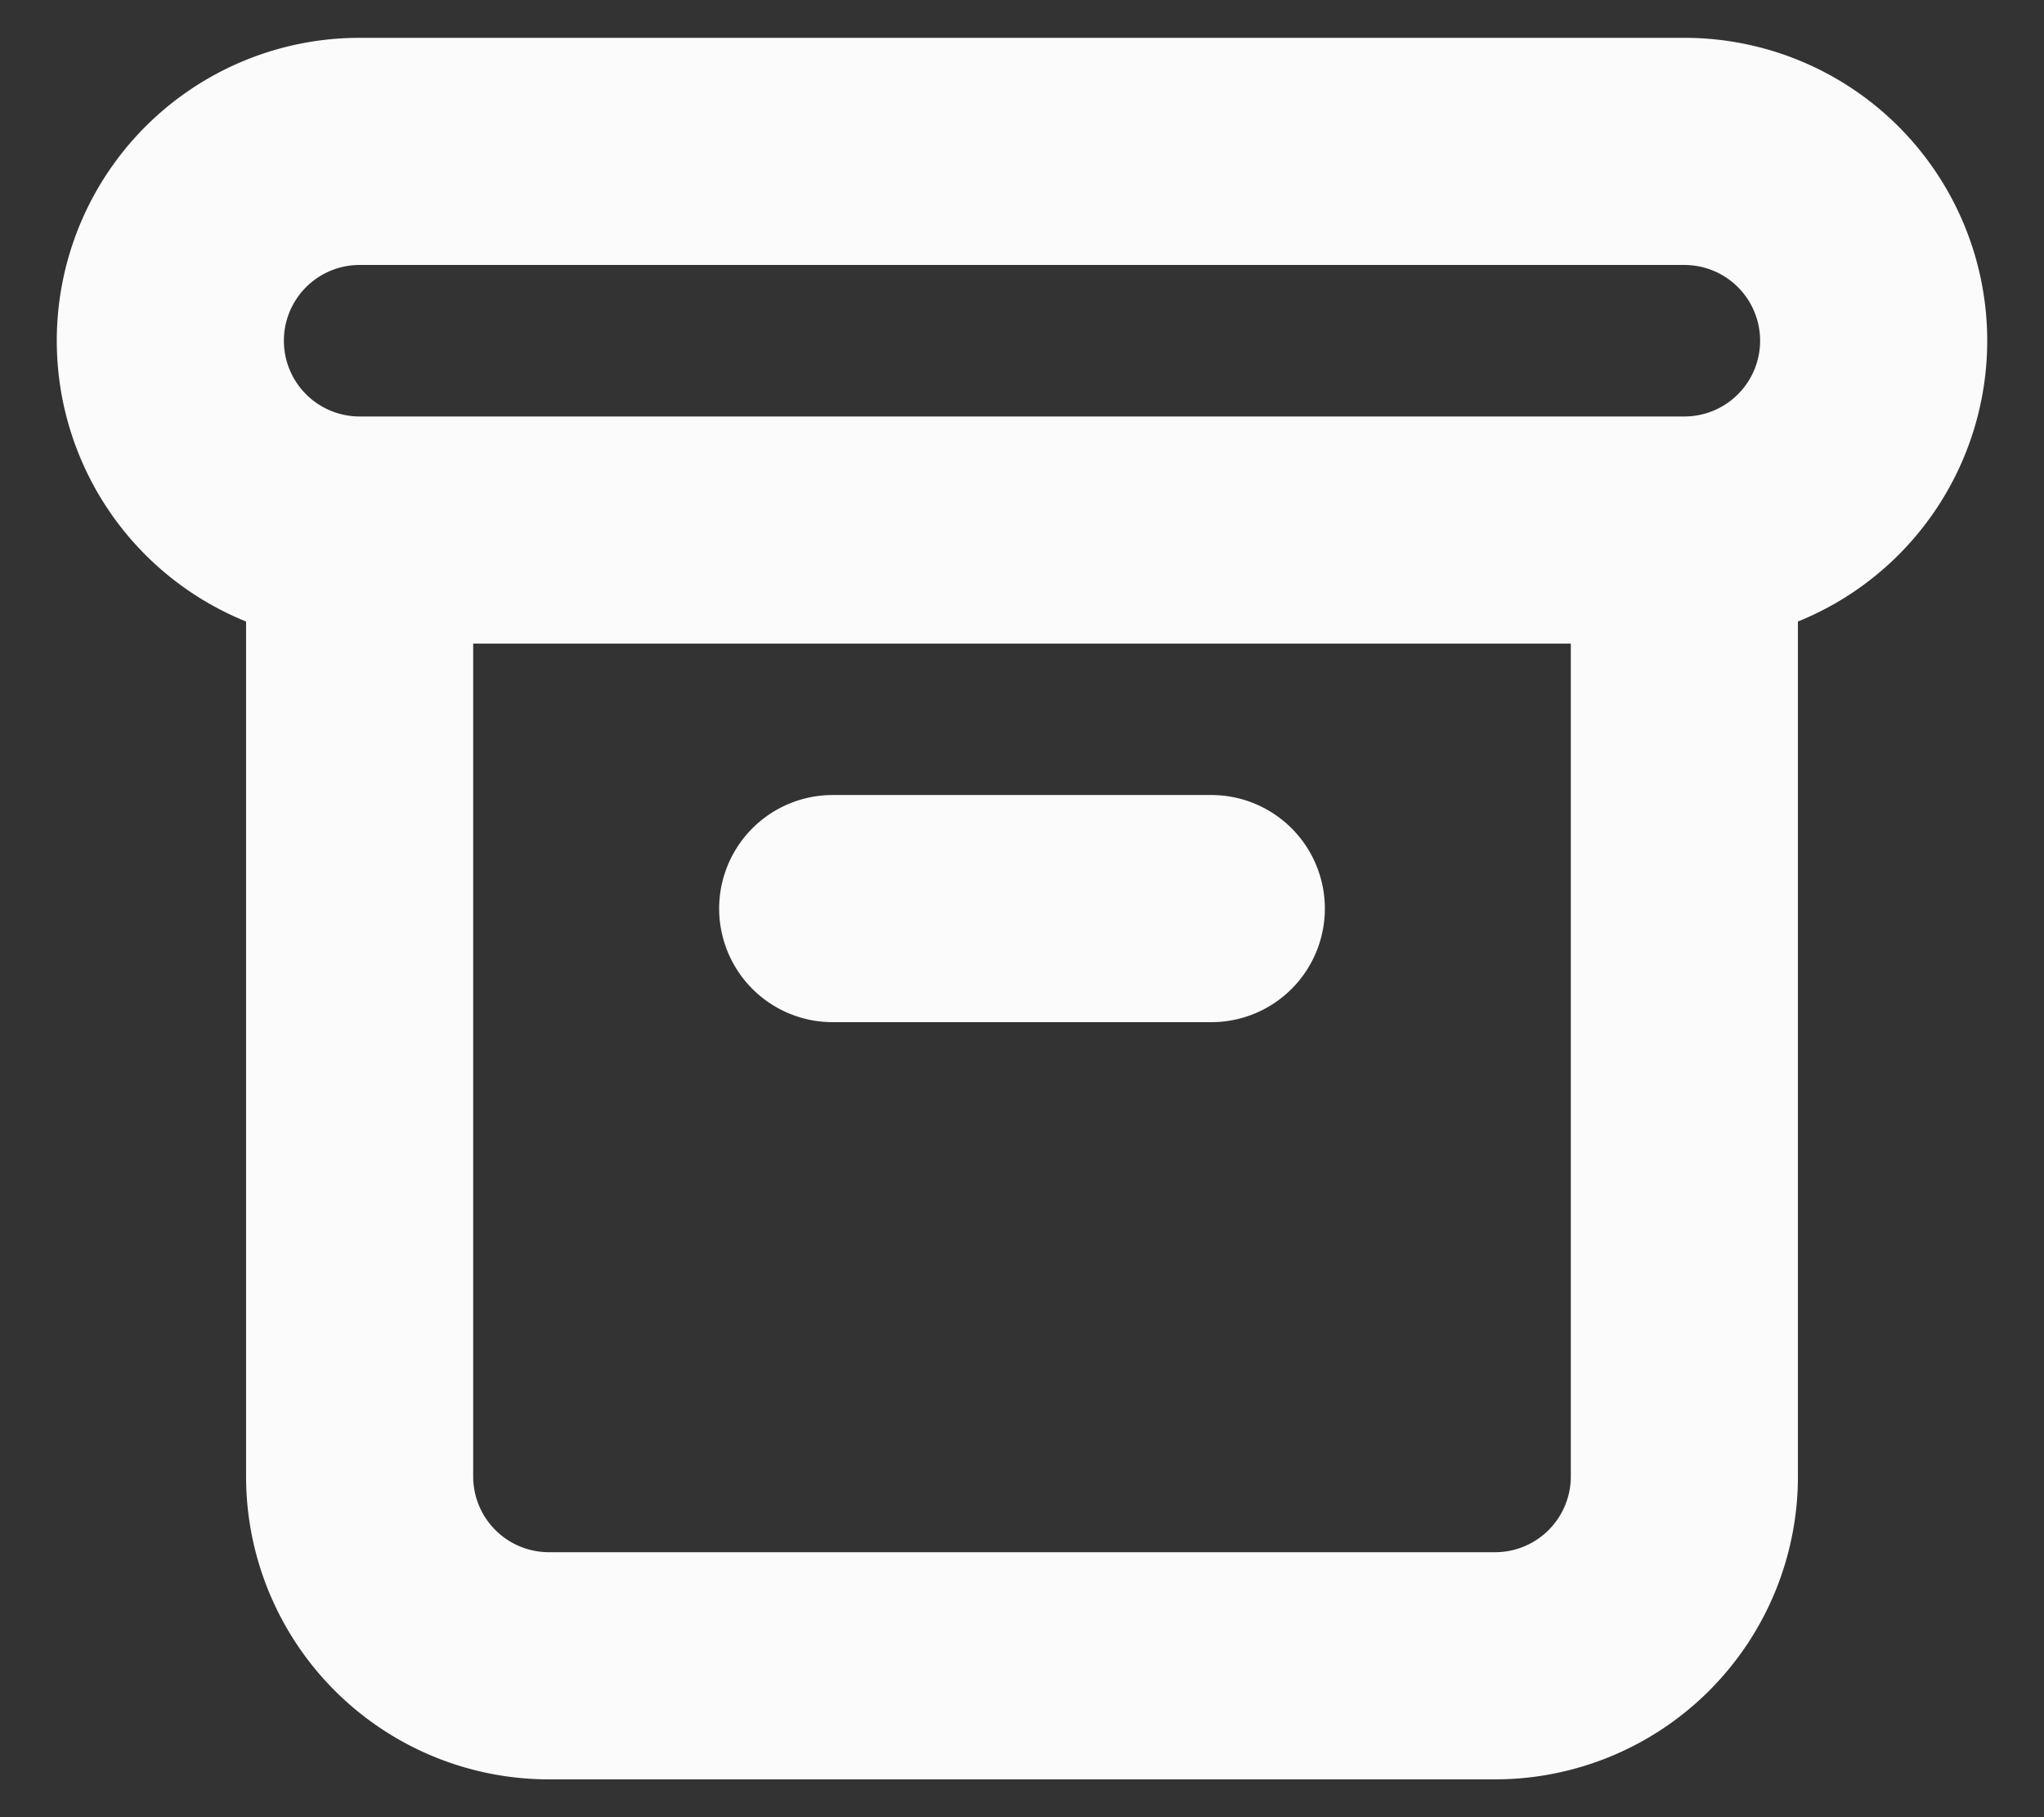 <svg width="18" height="16" fill="none" xmlns="http://www.w3.org/2000/svg"><rect width="100%" height="100%" fill="#333333" stroke="none"/><path d="M7.333 8h3.334m-7.5-3.333h11.666H3.167zm0 0a1.667 1.667 0 110-3.334h11.666a1.666 1.666 0 110 3.334H3.167zm0 0V13a1.667 1.667 0 001.666 1.667h8.334A1.667 1.667 0 0014.833 13V4.667H3.167z" stroke="#FBFBFB" stroke-width="2" stroke-linecap="round" stroke-linejoin="round"/></svg>
